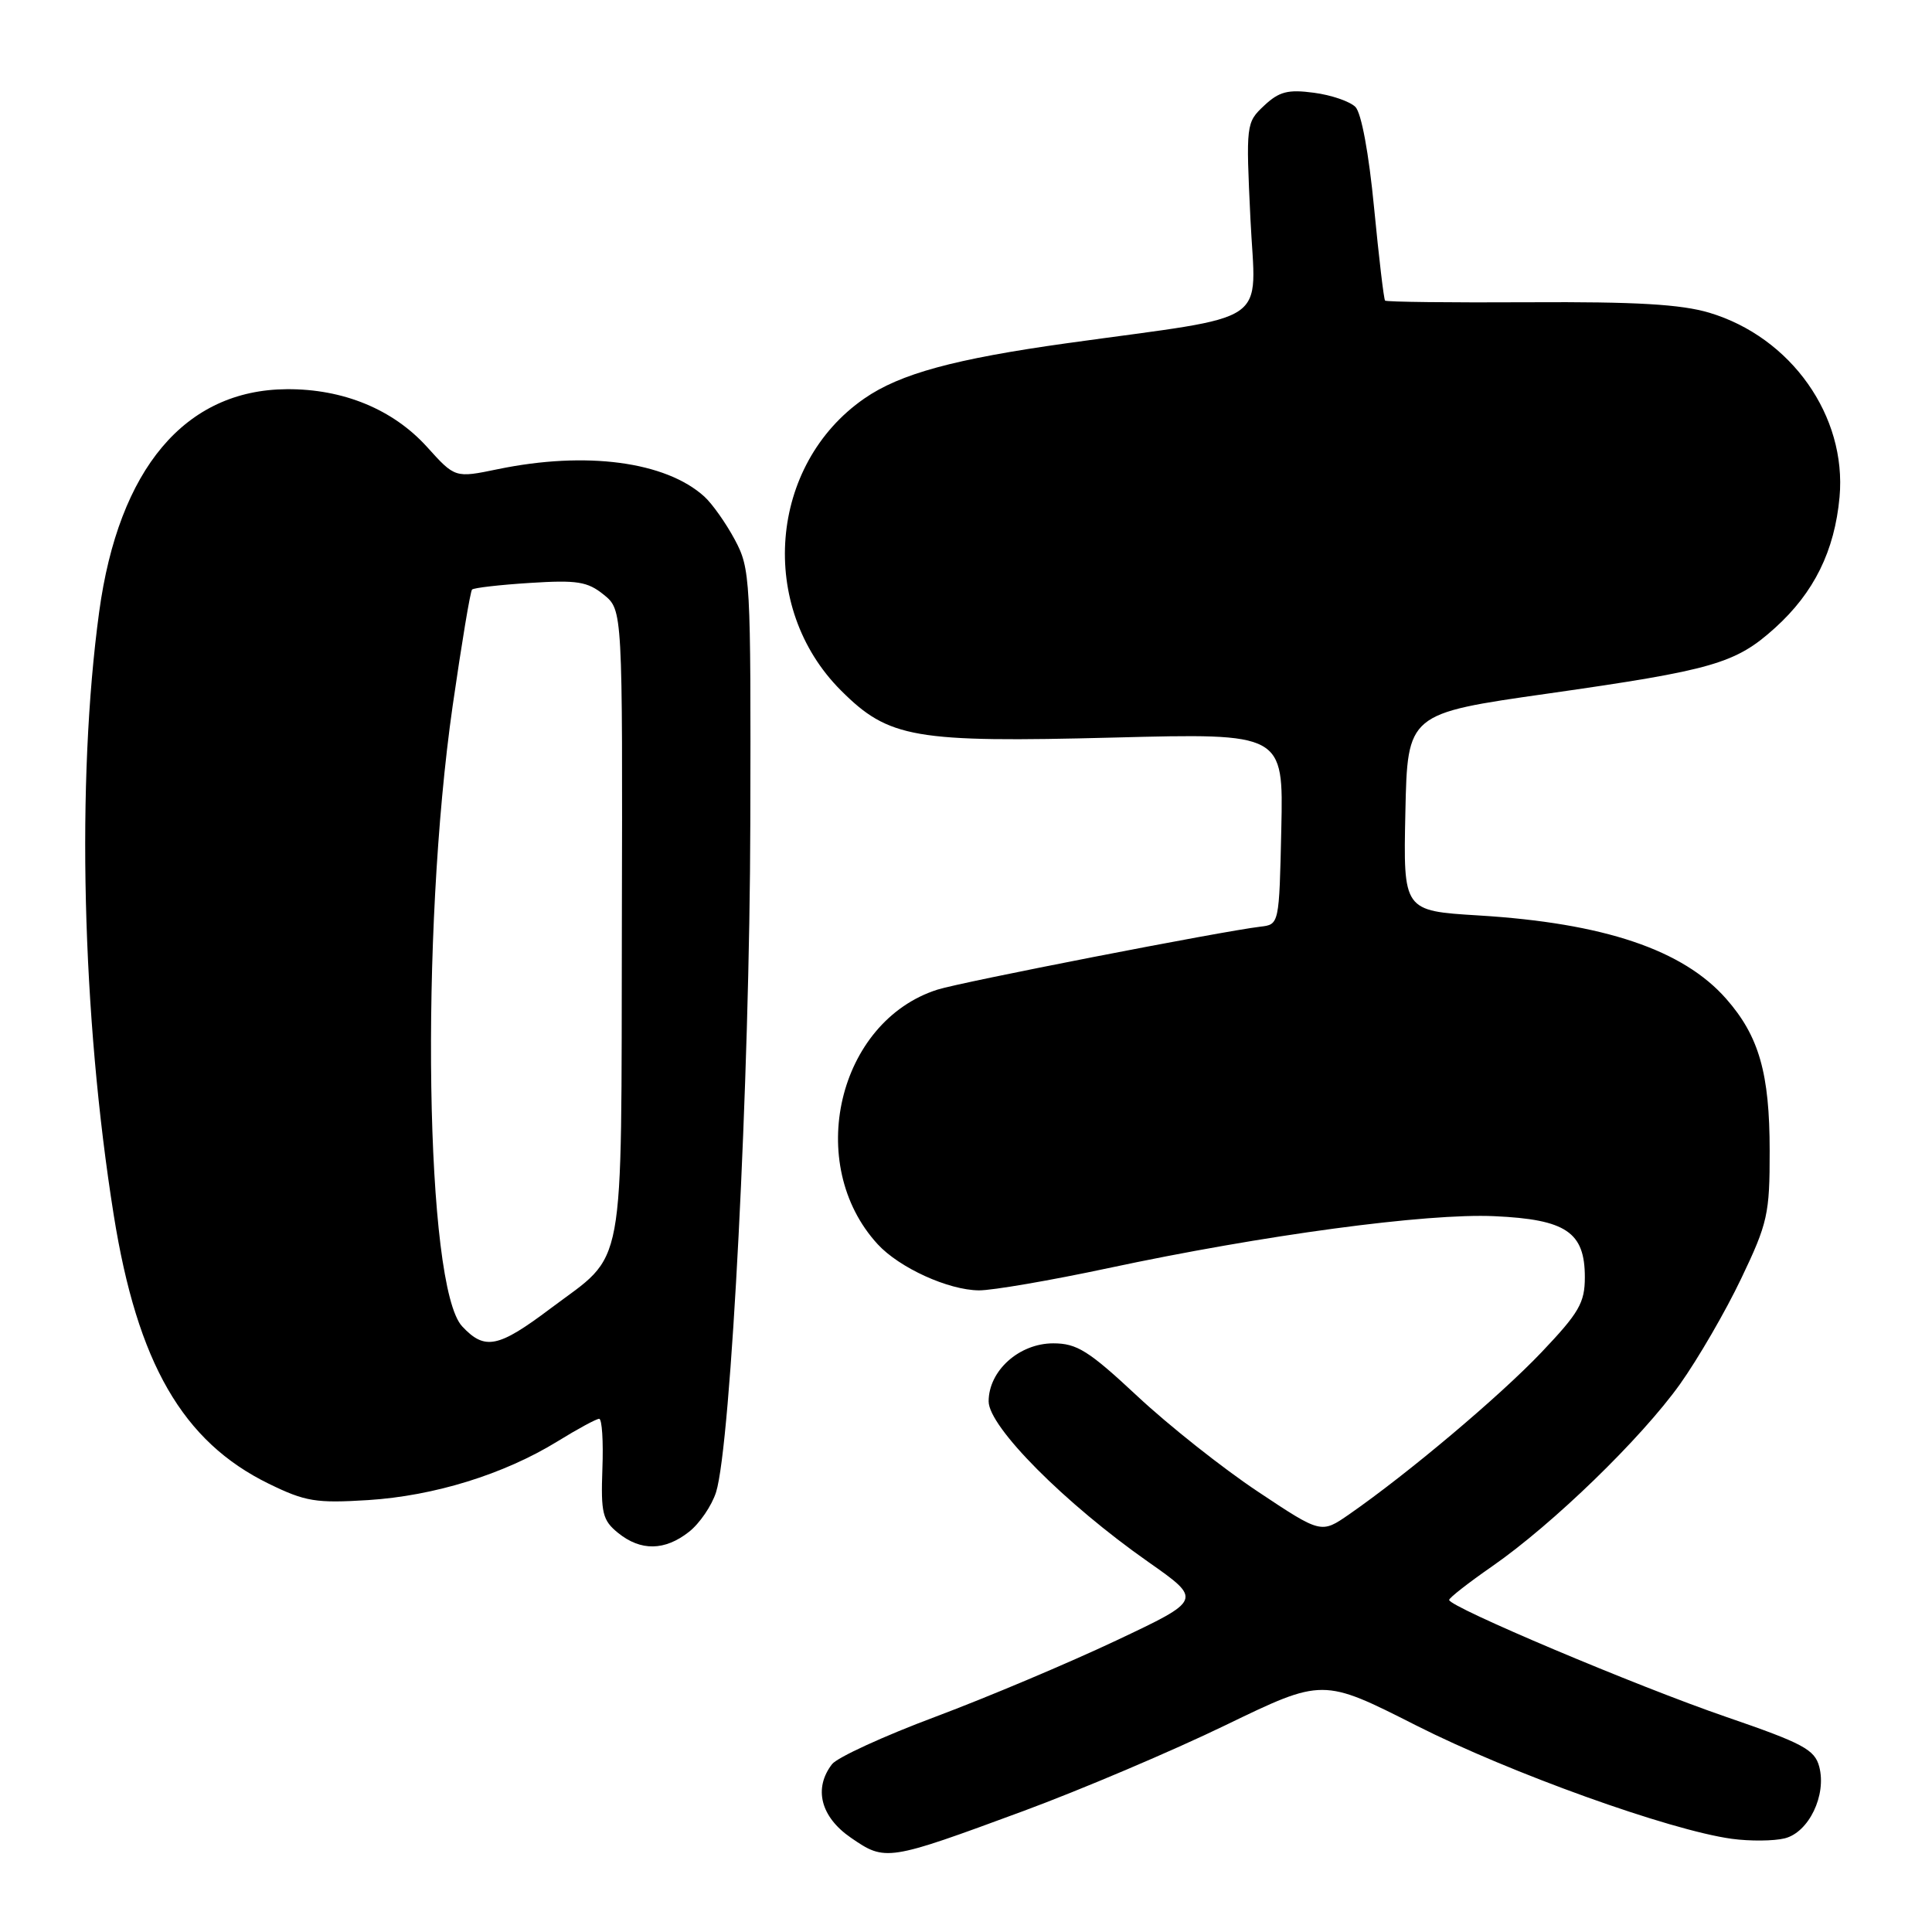 <?xml version="1.0" encoding="UTF-8" standalone="no"?>
<!DOCTYPE svg PUBLIC "-//W3C//DTD SVG 1.1//EN" "http://www.w3.org/Graphics/SVG/1.1/DTD/svg11.dtd" >
<svg xmlns="http://www.w3.org/2000/svg" xmlns:xlink="http://www.w3.org/1999/xlink" version="1.1" viewBox="0 0 256 256">
 <g >
 <path fill="currentColor"
d=" M 135.58 239.98 C 143.24 237.15 155.30 232.03 162.38 228.60 C 175.27 222.36 175.27 222.36 187.65 228.63 C 200.07 234.92 221.22 242.52 229.46 243.65 C 231.88 243.98 235.04 243.95 236.49 243.59 C 239.68 242.79 242.05 237.87 241.06 234.10 C 240.46 231.83 238.92 231.00 228.73 227.50 C 216.96 223.46 192.01 212.92 192.02 212.00 C 192.02 211.72 194.60 209.71 197.74 207.53 C 205.77 201.95 217.46 190.61 222.60 183.42 C 224.99 180.06 228.65 173.76 230.72 169.41 C 234.23 162.07 234.50 160.86 234.49 152.50 C 234.49 142.21 233.08 137.30 228.74 132.36 C 223.03 125.85 212.53 122.31 195.90 121.30 C 185.94 120.69 185.94 120.69 186.22 107.62 C 186.50 94.55 186.50 94.55 205.11 91.90 C 227.01 88.78 229.97 87.92 235.20 83.20 C 240.37 78.53 243.10 72.99 243.75 65.86 C 244.72 55.14 237.34 44.69 226.50 41.44 C 222.75 40.32 216.78 39.97 202.67 40.05 C 192.31 40.11 183.69 40.01 183.53 39.83 C 183.36 39.65 182.71 34.10 182.07 27.50 C 181.38 20.32 180.39 14.97 179.60 14.17 C 178.87 13.44 176.40 12.59 174.10 12.29 C 170.66 11.83 169.49 12.13 167.50 14.00 C 165.11 16.24 165.09 16.46 165.69 29.02 C 166.38 43.40 168.97 41.64 141.43 45.47 C 126.47 47.56 119.26 49.52 114.52 52.81 C 101.88 61.57 100.37 80.43 111.43 91.49 C 117.78 97.83 121.11 98.41 147.61 97.73 C 170.06 97.15 170.06 97.15 169.78 109.82 C 169.50 122.50 169.50 122.50 167.00 122.79 C 161.92 123.39 127.39 130.12 124.22 131.13 C 111.01 135.34 106.56 154.28 116.30 164.87 C 119.17 167.99 125.66 170.95 129.72 170.98 C 131.48 170.99 139.18 169.67 146.82 168.04 C 167.38 163.65 189.02 160.74 198.01 161.15 C 207.51 161.58 210.00 163.26 210.00 169.23 C 210.00 172.63 209.24 173.94 204.25 179.19 C 198.72 185.01 186.55 195.26 178.78 200.65 C 175.06 203.23 175.06 203.23 166.65 197.63 C 162.02 194.55 154.85 188.87 150.72 185.01 C 144.26 178.98 142.70 178.00 139.56 178.00 C 135.04 178.00 131.00 181.63 131.00 185.69 C 131.00 189.06 141.09 199.21 152.19 206.99 C 159.31 211.99 159.31 211.99 147.90 217.38 C 141.63 220.34 130.88 224.88 124.00 227.46 C 117.12 230.03 110.94 232.87 110.25 233.76 C 107.77 236.98 108.74 240.75 112.75 243.51 C 117.32 246.66 117.59 246.62 135.58 239.98 Z  M 91.29 202.98 C 92.70 201.88 94.31 199.51 94.88 197.73 C 96.86 191.45 99.35 142.92 99.42 109.00 C 99.50 76.59 99.43 75.37 97.36 71.50 C 96.18 69.30 94.36 66.73 93.32 65.79 C 88.19 61.15 77.66 59.75 65.96 62.17 C 60.30 63.34 60.30 63.34 56.59 59.23 C 52.08 54.24 45.48 51.52 38.00 51.57 C 24.52 51.66 15.73 62.09 13.14 81.08 C 10.10 103.41 10.85 134.56 15.07 161.00 C 18.20 180.61 24.20 191.02 35.61 196.60 C 40.46 198.97 41.87 199.20 48.77 198.77 C 57.55 198.21 66.76 195.36 73.87 190.99 C 76.54 189.34 79.02 188.00 79.39 188.00 C 79.77 188.00 79.96 190.98 79.82 194.62 C 79.61 200.50 79.84 201.45 81.90 203.12 C 84.90 205.55 88.09 205.50 91.29 202.98 Z  M 61.24 175.75 C 56.35 170.53 55.64 123.79 59.98 93.52 C 61.17 85.27 62.32 78.34 62.55 78.12 C 62.78 77.89 66.24 77.49 70.23 77.24 C 76.47 76.84 77.85 77.06 80.00 78.80 C 82.50 80.83 82.50 80.83 82.40 122.36 C 82.30 169.68 83.01 165.82 72.96 173.37 C 66.01 178.60 64.24 178.96 61.24 175.75 Z "/>
</g>
</svg>